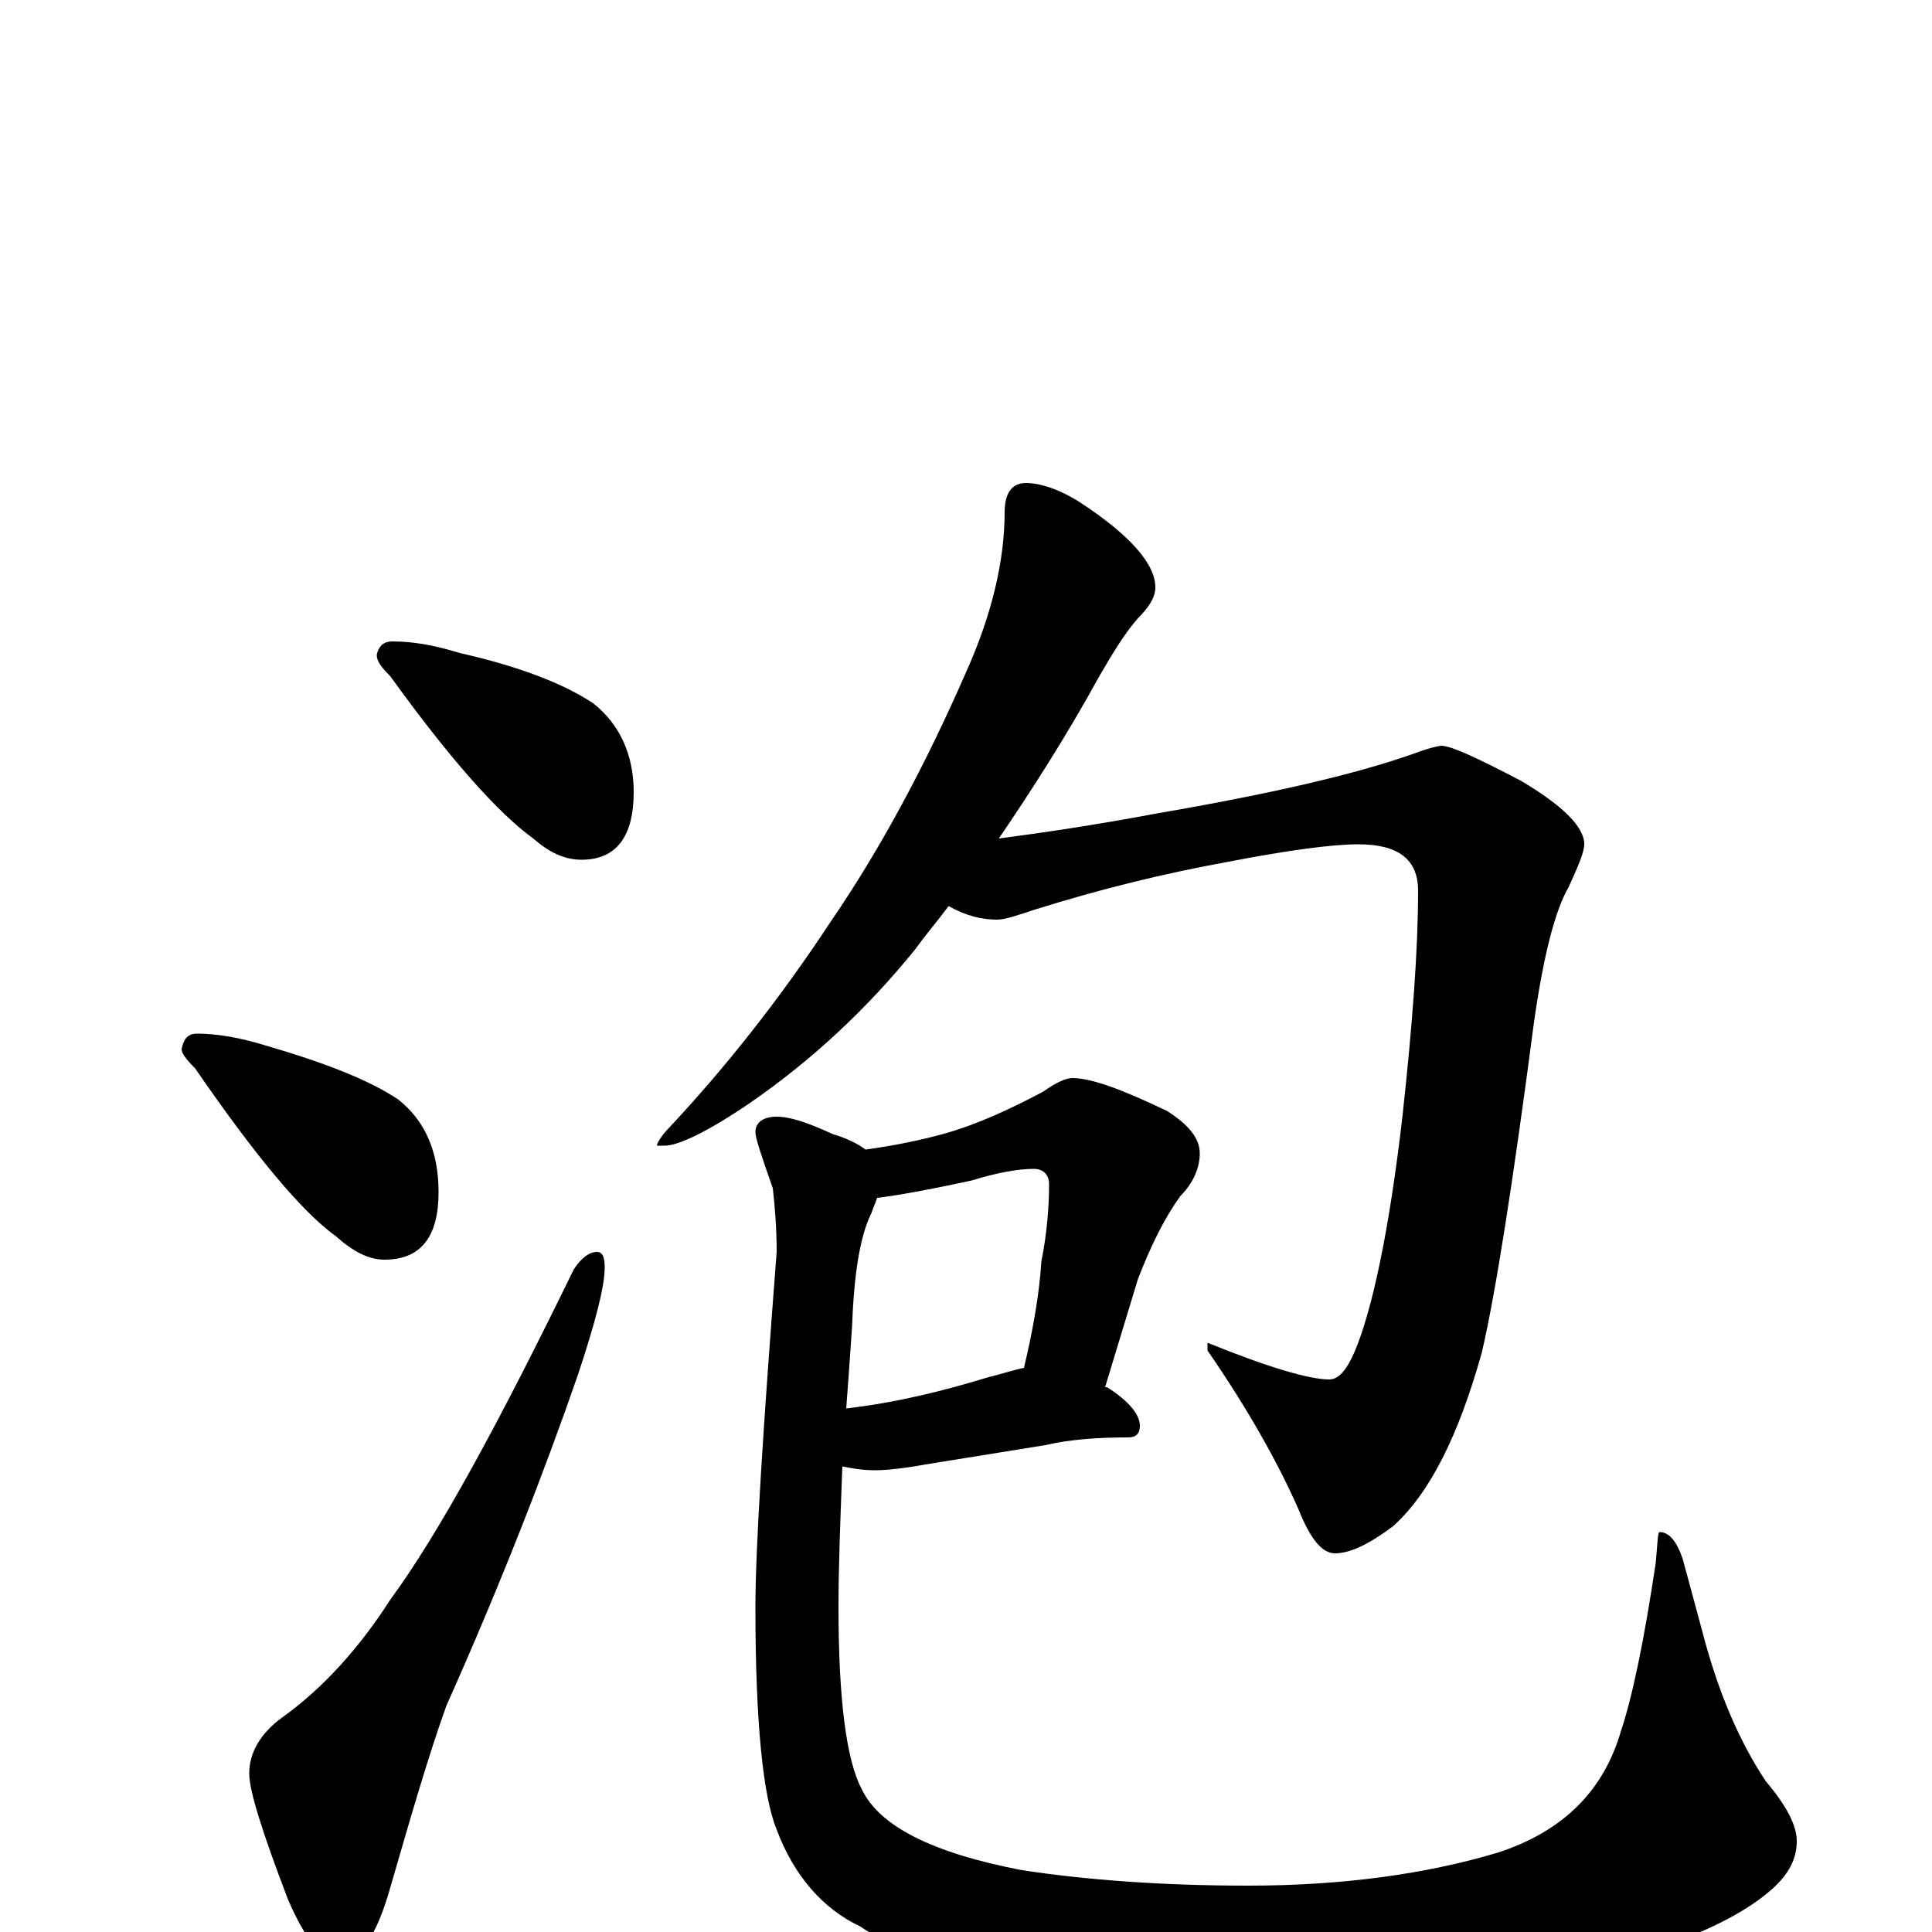 <?xml version="1.0" encoding="utf-8" ?>
<!DOCTYPE svg PUBLIC "-//W3C//DTD SVG 1.1//EN" "http://www.w3.org/Graphics/SVG/1.1/DTD/svg11.dtd">
<svg version="1.1" id="Layer_1" xmlns="http://www.w3.org/2000/svg" xmlns:xlink="http://www.w3.org/1999/xlink" x="0px" y="145px" width="1000px" height="1000px" viewBox="0 0 1000 1000" enable-background="new 0 0 1000 1000" xml:space="preserve">
<g id="Layer_1">
<path id="glyph" transform="matrix(1 0 0 -1 0 1000)" d="M203,668C214,668 225,666 238,662C269,655 292,646 307,636C321,625 328,609 328,590C328,567 319,555 301,555C292,555 284,559 276,566C258,579 233,607 202,650C197,655 195,658 195,661C196,666 199,668 203,668M102,465C112,465 124,463 137,459C168,450 191,441 206,431C220,420 227,404 227,383C227,360 218,348 199,348C191,348 183,352 174,360C156,373 132,402 101,447C96,452 94,455 94,457C95,462 97,465 102,465M309,352C312,352 313,349 313,344C313,334 308,315 299,288C282,239 260,182 231,117C222,92 213,61 202,23C195,-2 186,-15 176,-15C167,-15 158,-4 149,17C136,51 129,73 129,82C129,93 135,103 146,111C167,126 186,147 202,172C227,206 258,263 297,343C301,349 305,352 309,352M531,750C538,750 548,747 559,740C585,723 598,708 598,696C598,691 595,686 589,680C582,672 576,662 569,650C552,619 534,591 517,566C540,569 567,573 599,579C657,589 701,599 732,610C740,613 745,614 746,614C751,614 764,608 787,596C809,583 820,572 820,563C820,559 817,552 812,541C805,529 799,506 794,471C783,387 774,330 767,300C755,257 740,227 721,210C709,201 699,196 691,196C684,196 678,204 672,219C661,244 645,272 625,301l0,4C657,292 678,286 688,286C693,286 697,291 701,300C710,321 719,362 726,423C731,469 734,508 734,539C734,555 724,563 703,563C690,563 667,560 636,554C603,548 570,540 535,529C526,526 520,524 516,524C508,524 500,526 491,531C485,523 479,516 474,509C449,478 420,451 388,429C366,414 351,407 344,407l-4,0C340,408 342,412 347,417C375,447 403,482 430,523C456,561 479,604 500,652C513,681 520,709 520,735C520,745 524,750 531,750M555,442C565,442 581,436 604,425C615,418 621,411 621,403C621,396 618,388 611,381C603,370 596,356 589,338l-17,-56l1,0C584,275 590,268 590,262C590,258 588,256 584,256C568,256 554,255 541,252l-62,-10C468,240 459,239 453,239C446,239 441,240 436,241C435,214 434,190 434,168C434,121 438,89 446,74C455,55 482,41 529,32C562,27 601,24 646,24C695,24 738,30 775,41C809,52 830,73 839,104C845,122 851,151 857,191C858,202 858,207 859,207C864,207 868,202 871,193l10,-37C889,125 900,99 914,78C925,65 930,55 930,47C930,38 926,30 917,22C900,7 871,-6 829,-17C780,-32 729,-39 674,-39C623,-39 572,-35 522,-26C489,-19 463,-9 445,3C426,12 411,29 402,53C395,70 391,108 391,168C391,199 395,261 402,352C402,365 401,376 400,385C394,402 391,411 391,414C391,419 395,422 402,422C409,422 418,419 431,413C438,411 444,408 448,405C463,407 477,410 488,413C506,418 523,426 540,435C547,440 552,442 555,442M454,380C453,377 452,375 451,372C445,360 442,340 441,313C440,298 439,284 438,271C464,274 488,280 511,287C519,289 525,291 530,292C535,313 538,331 539,347C542,362 543,376 543,387C543,392 540,395 535,395C527,395 516,393 503,389C480,384 463,381 454,380z"/>
</g>
</svg>
